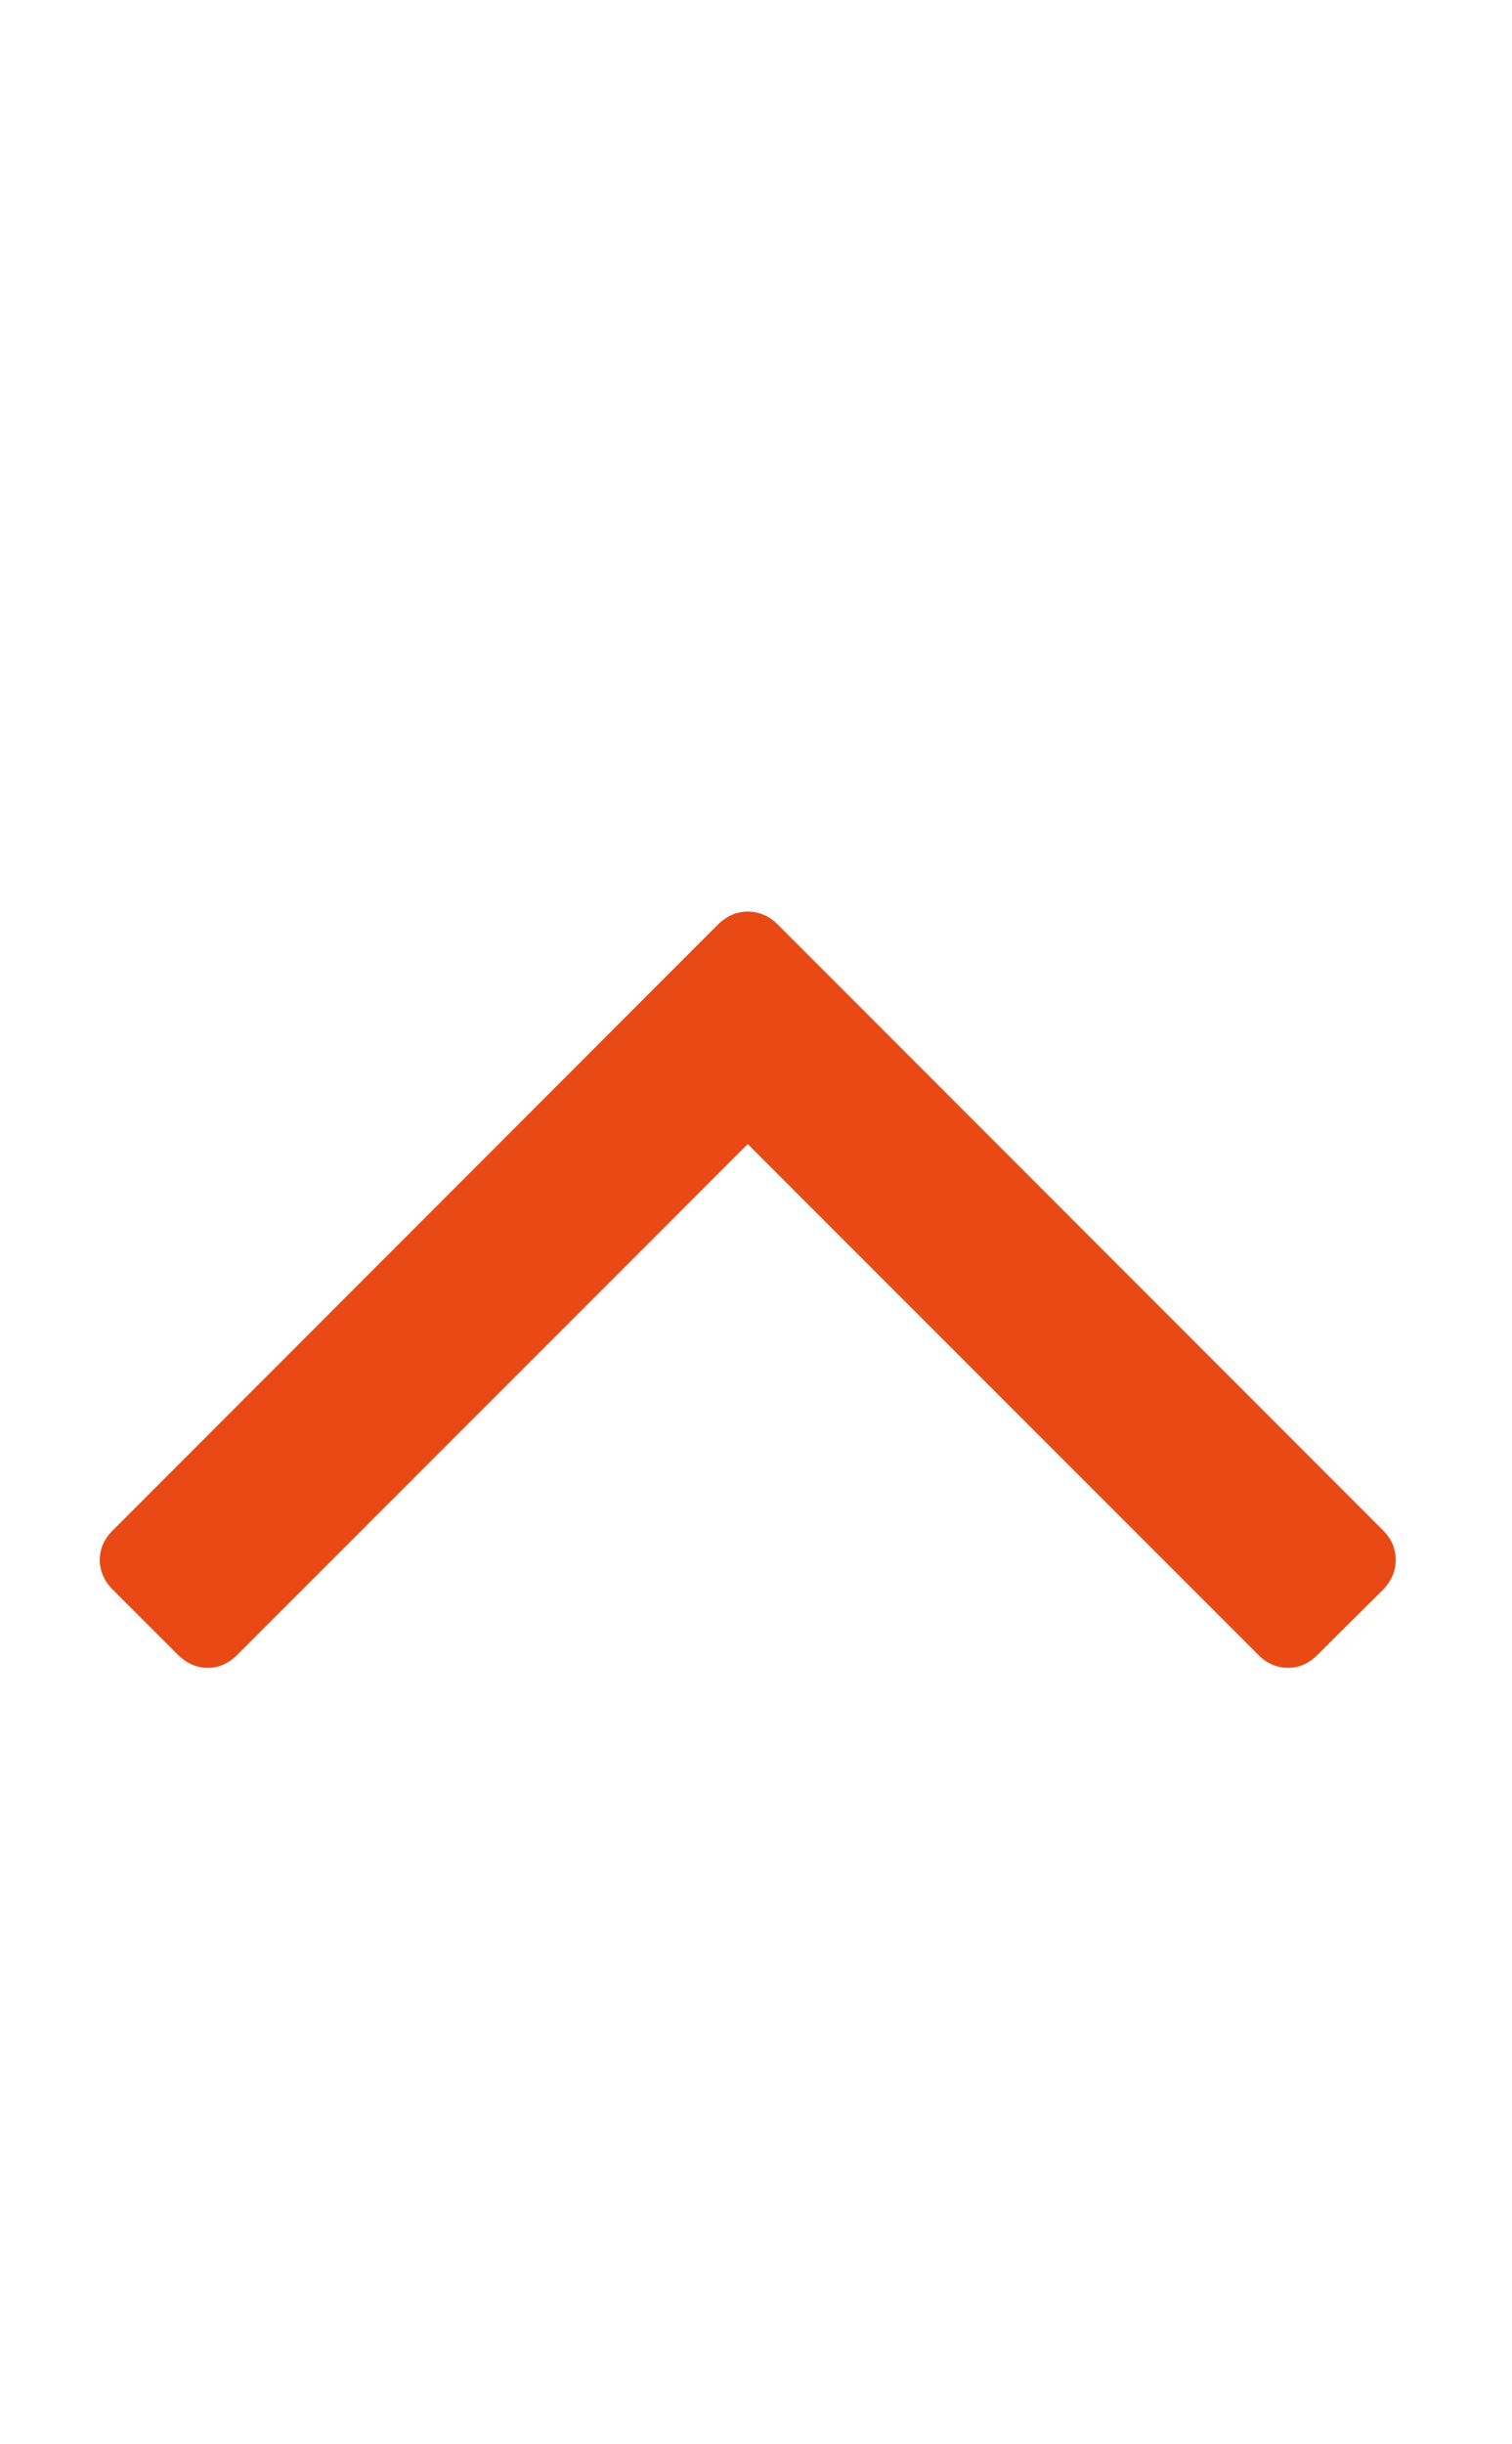 <svg width="13" height="21" viewBox="0 0 13 21" fill="none" xmlns="http://www.w3.org/2000/svg">
<path d="M11.889 13.146C11.963 13.22 12 13.305 12 13.402C12 13.498 11.963 13.584 11.889 13.66L11.33 14.215C11.256 14.291 11.171 14.329 11.075 14.329C10.976 14.329 10.89 14.291 10.816 14.215L6.429 9.829L2.042 14.215C1.968 14.291 1.883 14.329 1.786 14.329C1.69 14.329 1.604 14.291 1.528 14.215L0.972 13.66C0.896 13.584 0.858 13.498 0.858 13.402C0.858 13.305 0.896 13.22 0.972 13.146L6.173 7.943C6.248 7.869 6.333 7.832 6.429 7.832C6.527 7.832 6.613 7.869 6.687 7.943L11.889 13.146Z" fill="#E94914"/>
</svg>
